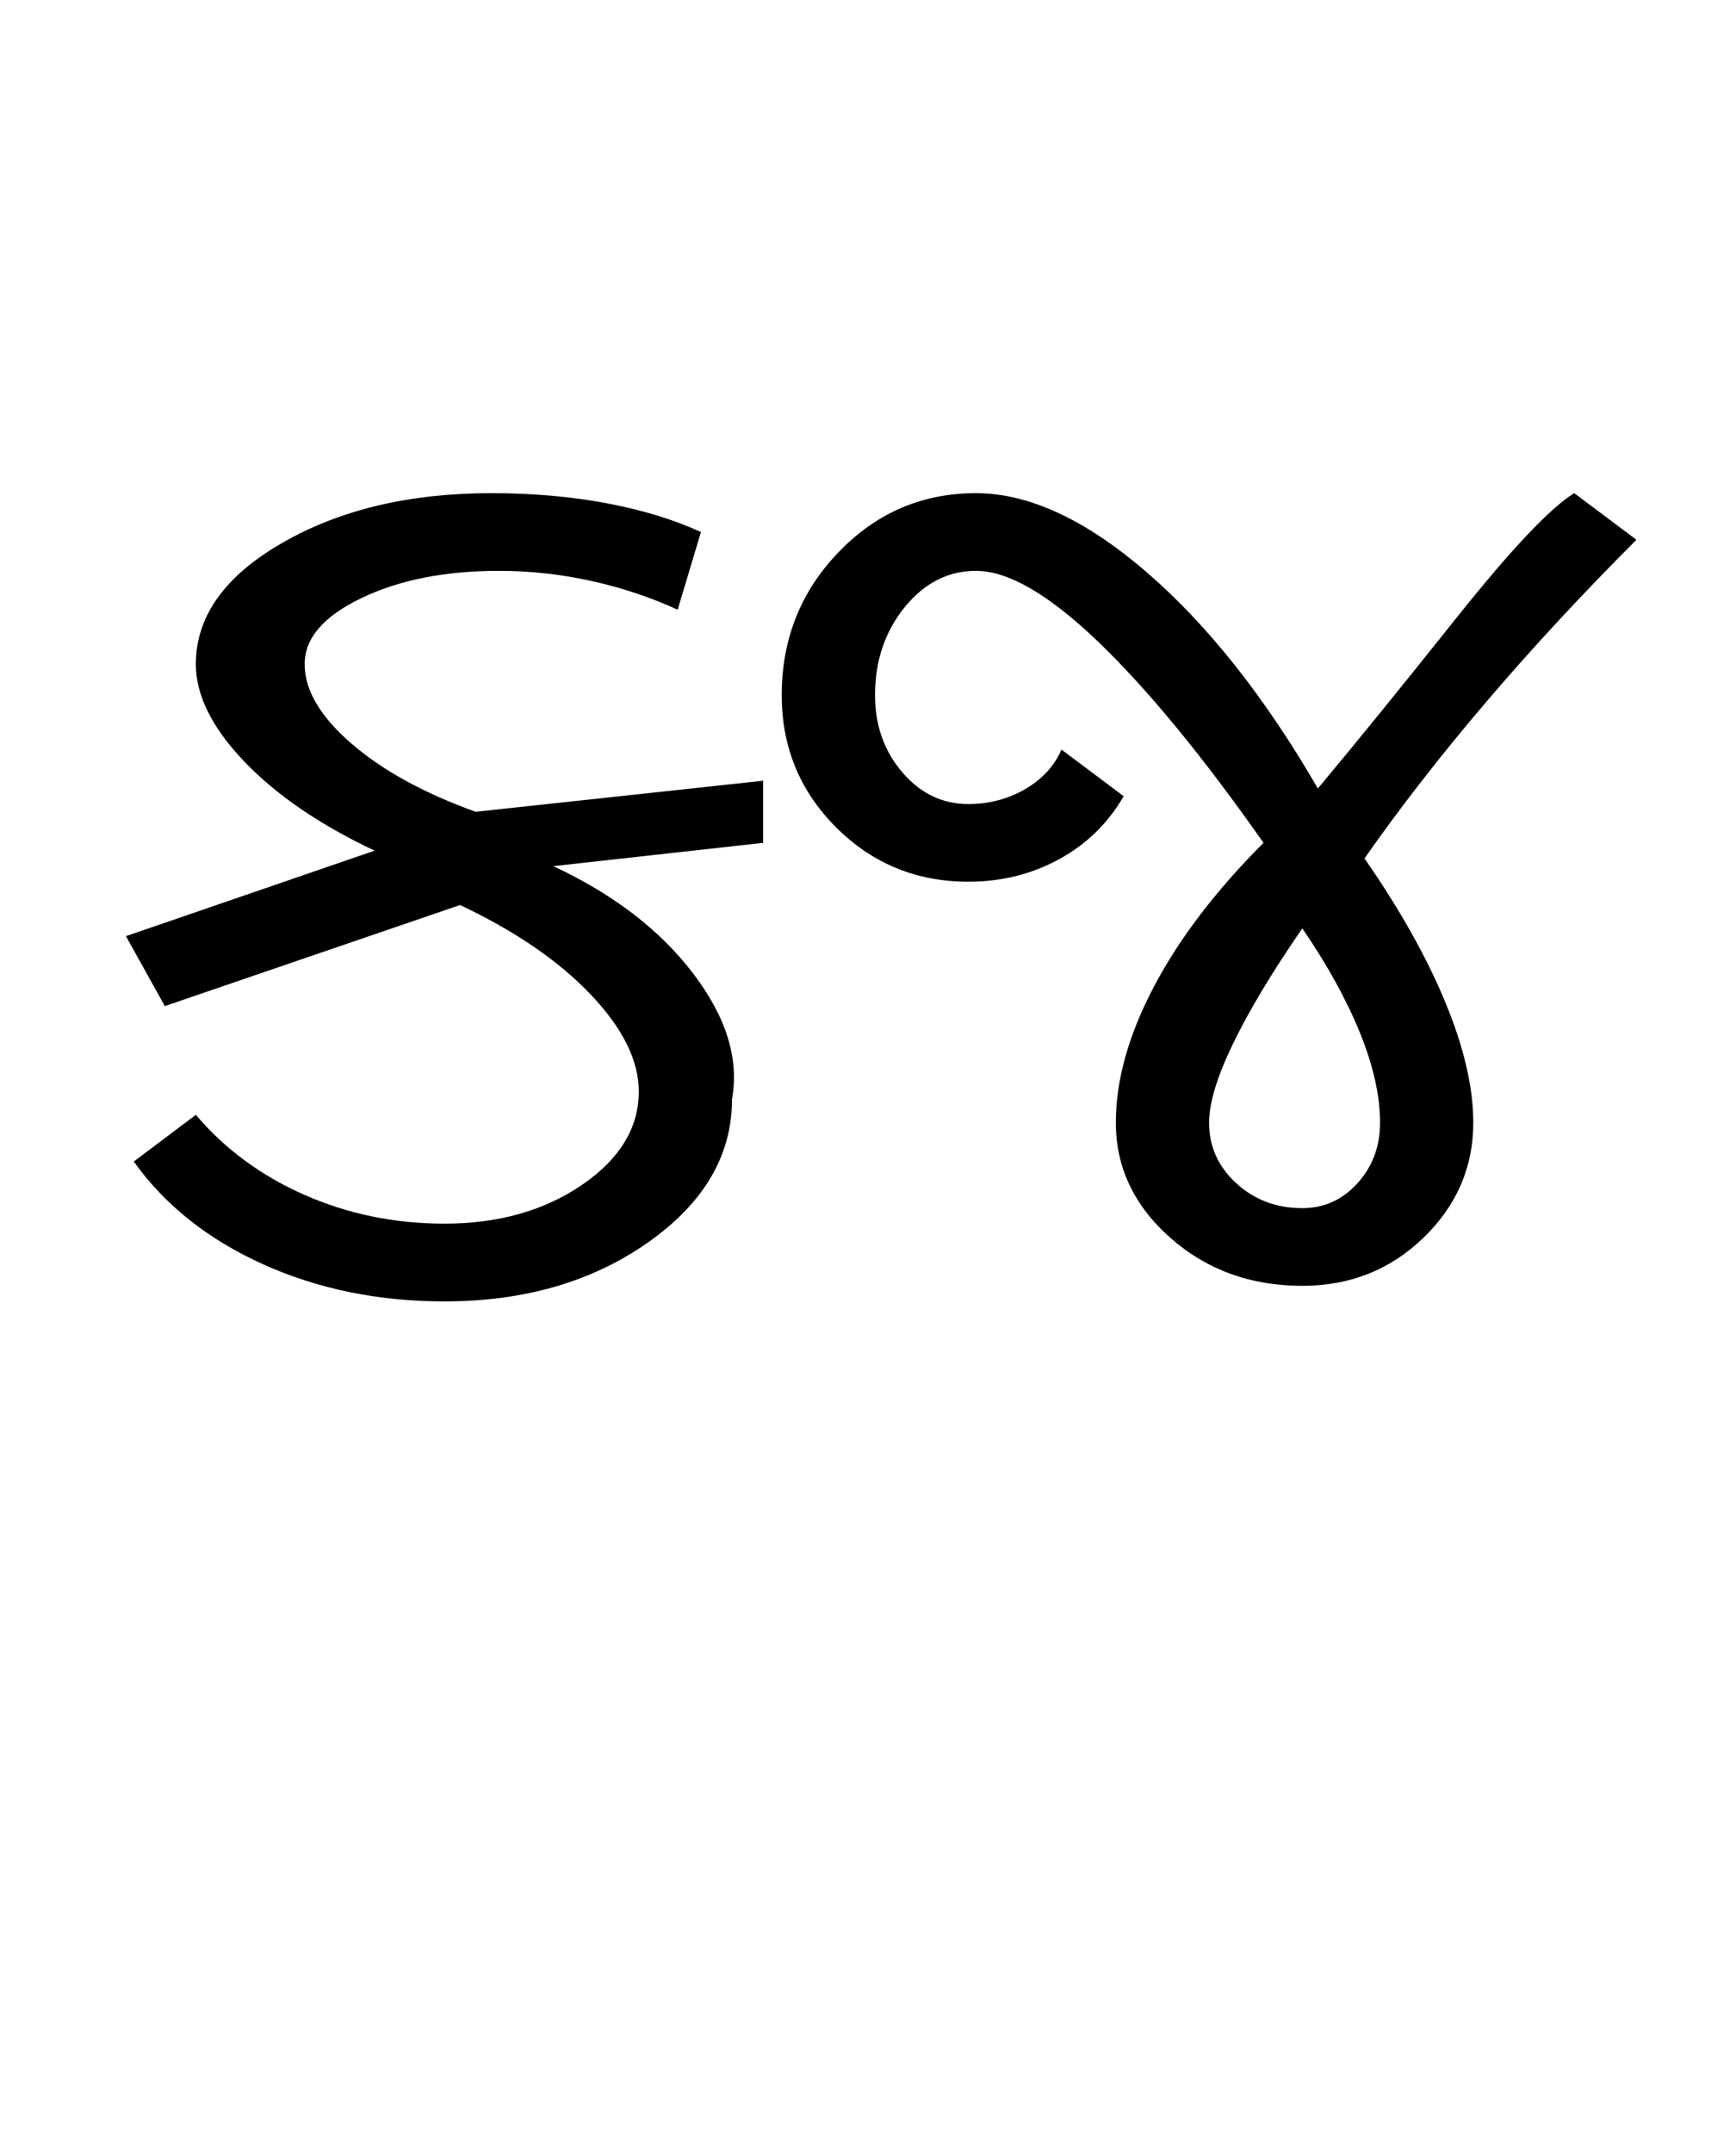 <?xml version="1.0" encoding="UTF-8"?>
<svg xmlns="http://www.w3.org/2000/svg" xmlns:xlink="http://www.w3.org/1999/xlink" width="343.32pt" height="425.75pt" viewBox="0 0 343.32 425.75" version="1.1">
<defs>
<g>
<symbol overflow="visible" id="glyph0-0">
<path style="stroke:none;" d="M 8.297 0 L 8.297 -170.562 L 75.297 -170.562 L 75.297 0 Z M 16.594 -8.297 L 67 -8.297 L 67 -162.266 L 16.594 -162.266 Z M 16.594 -8.297 "/>
</symbol>
<symbol overflow="visible" id="glyph0-1">
<path style="stroke:none;" d="M 71.906 3.078 C 58.801 3.078 46.816 0.617 35.953 -4.297 C 25.098 -9.211 16.598 -15.973 10.453 -24.578 L 22.734 -33.812 C 28.473 -27.039 35.645 -21.758 44.25 -17.969 C 52.852 -14.188 62.07 -12.297 71.906 -12.297 C 82.562 -12.297 91.629 -14.852 99.109 -19.969 C 106.586 -25.094 110.328 -31.242 110.328 -38.422 C 110.328 -44.566 107.148 -50.969 100.797 -57.625 C 94.453 -64.281 85.848 -70.172 74.984 -75.297 L 16.594 -55.312 L 8.906 -69.141 L 58.078 -86.047 C 47.223 -91.172 38.617 -97.062 32.266 -103.719 C 25.91 -110.375 22.734 -116.773 22.734 -122.922 C 22.734 -132.348 28.422 -140.336 39.797 -146.891 C 51.172 -153.453 64.953 -156.734 81.141 -156.734 C 89.328 -156.734 96.953 -156.066 104.016 -154.734 C 111.086 -153.398 117.289 -151.504 122.625 -149.047 L 118.016 -133.688 C 112.68 -136.145 106.992 -138.039 100.953 -139.375 C 94.91 -140.707 88.816 -141.375 82.672 -141.375 C 72.016 -141.375 62.945 -139.578 55.469 -135.984 C 47.988 -132.398 44.25 -128.047 44.25 -122.922 C 44.25 -117.805 47.32 -112.582 53.469 -107.25 C 59.613 -101.926 67.812 -97.422 78.062 -93.734 L 134.922 -99.875 L 134.922 -87.594 L 93.422 -82.984 C 105.305 -77.441 114.523 -70.367 121.078 -61.766 C 127.641 -53.16 130.203 -44.863 128.766 -36.875 C 128.766 -25.812 123.234 -16.383 112.172 -8.594 C 101.109 -0.812 87.688 3.078 71.906 3.078 Z M 71.906 3.078 "/>
</symbol>
<symbol overflow="visible" id="glyph0-2">
<path style="stroke:none;" d="M 112.781 0 C 102.539 0 93.832 -3.172 86.656 -9.516 C 79.488 -15.867 75.906 -23.453 75.906 -32.266 C 75.906 -40.672 78.414 -49.633 83.438 -59.156 C 88.457 -68.688 95.68 -78.164 105.109 -87.594 C 93.016 -104.801 82.102 -118.066 72.375 -127.391 C 62.645 -136.711 54.602 -141.375 48.25 -141.375 C 42.719 -141.375 38.004 -138.961 34.109 -134.141 C 30.223 -129.328 28.281 -123.539 28.281 -116.781 C 28.281 -110.844 30.07 -105.77 33.656 -101.562 C 37.238 -97.363 41.594 -95.266 46.719 -95.266 C 50.812 -95.266 54.547 -96.238 57.922 -98.188 C 61.305 -100.133 63.719 -102.75 65.156 -106.031 L 77.453 -96.812 C 74.367 -91.477 70.113 -87.328 64.688 -84.359 C 59.258 -81.391 53.27 -79.906 46.719 -79.906 C 36.469 -79.906 27.754 -83.488 20.578 -90.656 C 13.41 -97.832 9.828 -106.539 9.828 -116.781 C 9.828 -127.844 13.566 -137.266 21.047 -145.047 C 28.523 -152.836 37.594 -156.734 48.25 -156.734 C 58.695 -156.734 69.961 -151.508 82.047 -141.062 C 94.141 -130.613 105.41 -116.375 115.859 -98.344 C 123.234 -107.156 132.348 -118.375 143.203 -132 C 154.066 -145.625 161.852 -153.867 166.562 -156.734 L 178.859 -147.516 C 168.203 -136.859 158.367 -126.254 149.359 -115.703 C 140.348 -105.148 132.254 -94.754 125.078 -84.516 C 132.047 -74.473 137.375 -64.992 141.062 -56.078 C 144.75 -47.172 146.594 -39.234 146.594 -32.266 C 146.594 -23.453 143.312 -15.867 136.75 -9.516 C 130.195 -3.172 122.207 0 112.781 0 Z M 112.781 -15.359 C 117.082 -15.359 120.719 -17 123.688 -20.281 C 126.664 -23.562 128.156 -27.555 128.156 -32.266 C 128.156 -37.598 126.82 -43.539 124.156 -50.094 C 121.488 -56.645 117.695 -63.508 112.781 -70.688 C 106.844 -62.082 102.285 -54.5 99.109 -47.938 C 95.93 -41.383 94.344 -36.16 94.344 -32.266 C 94.344 -27.555 96.133 -23.562 99.719 -20.281 C 103.312 -17 107.664 -15.359 112.781 -15.359 Z M 112.781 -15.359 "/>
</symbol>
</g>
</defs>
<g id="surface1">
<rect x="0" y="0" width="343.32" height="425.75" style="fill:rgb(100%,100%,100%);fill-opacity:1;stroke:none;"/>
<g style="fill:rgb(0%,0%,0%);fill-opacity:1;">
  <use xlink:href="#glyph0-1" x="16" y="254.25"/>
  <use xlink:href="#glyph0-2" x="144.77" y="254.25"/>
</g>
</g>
</svg>
